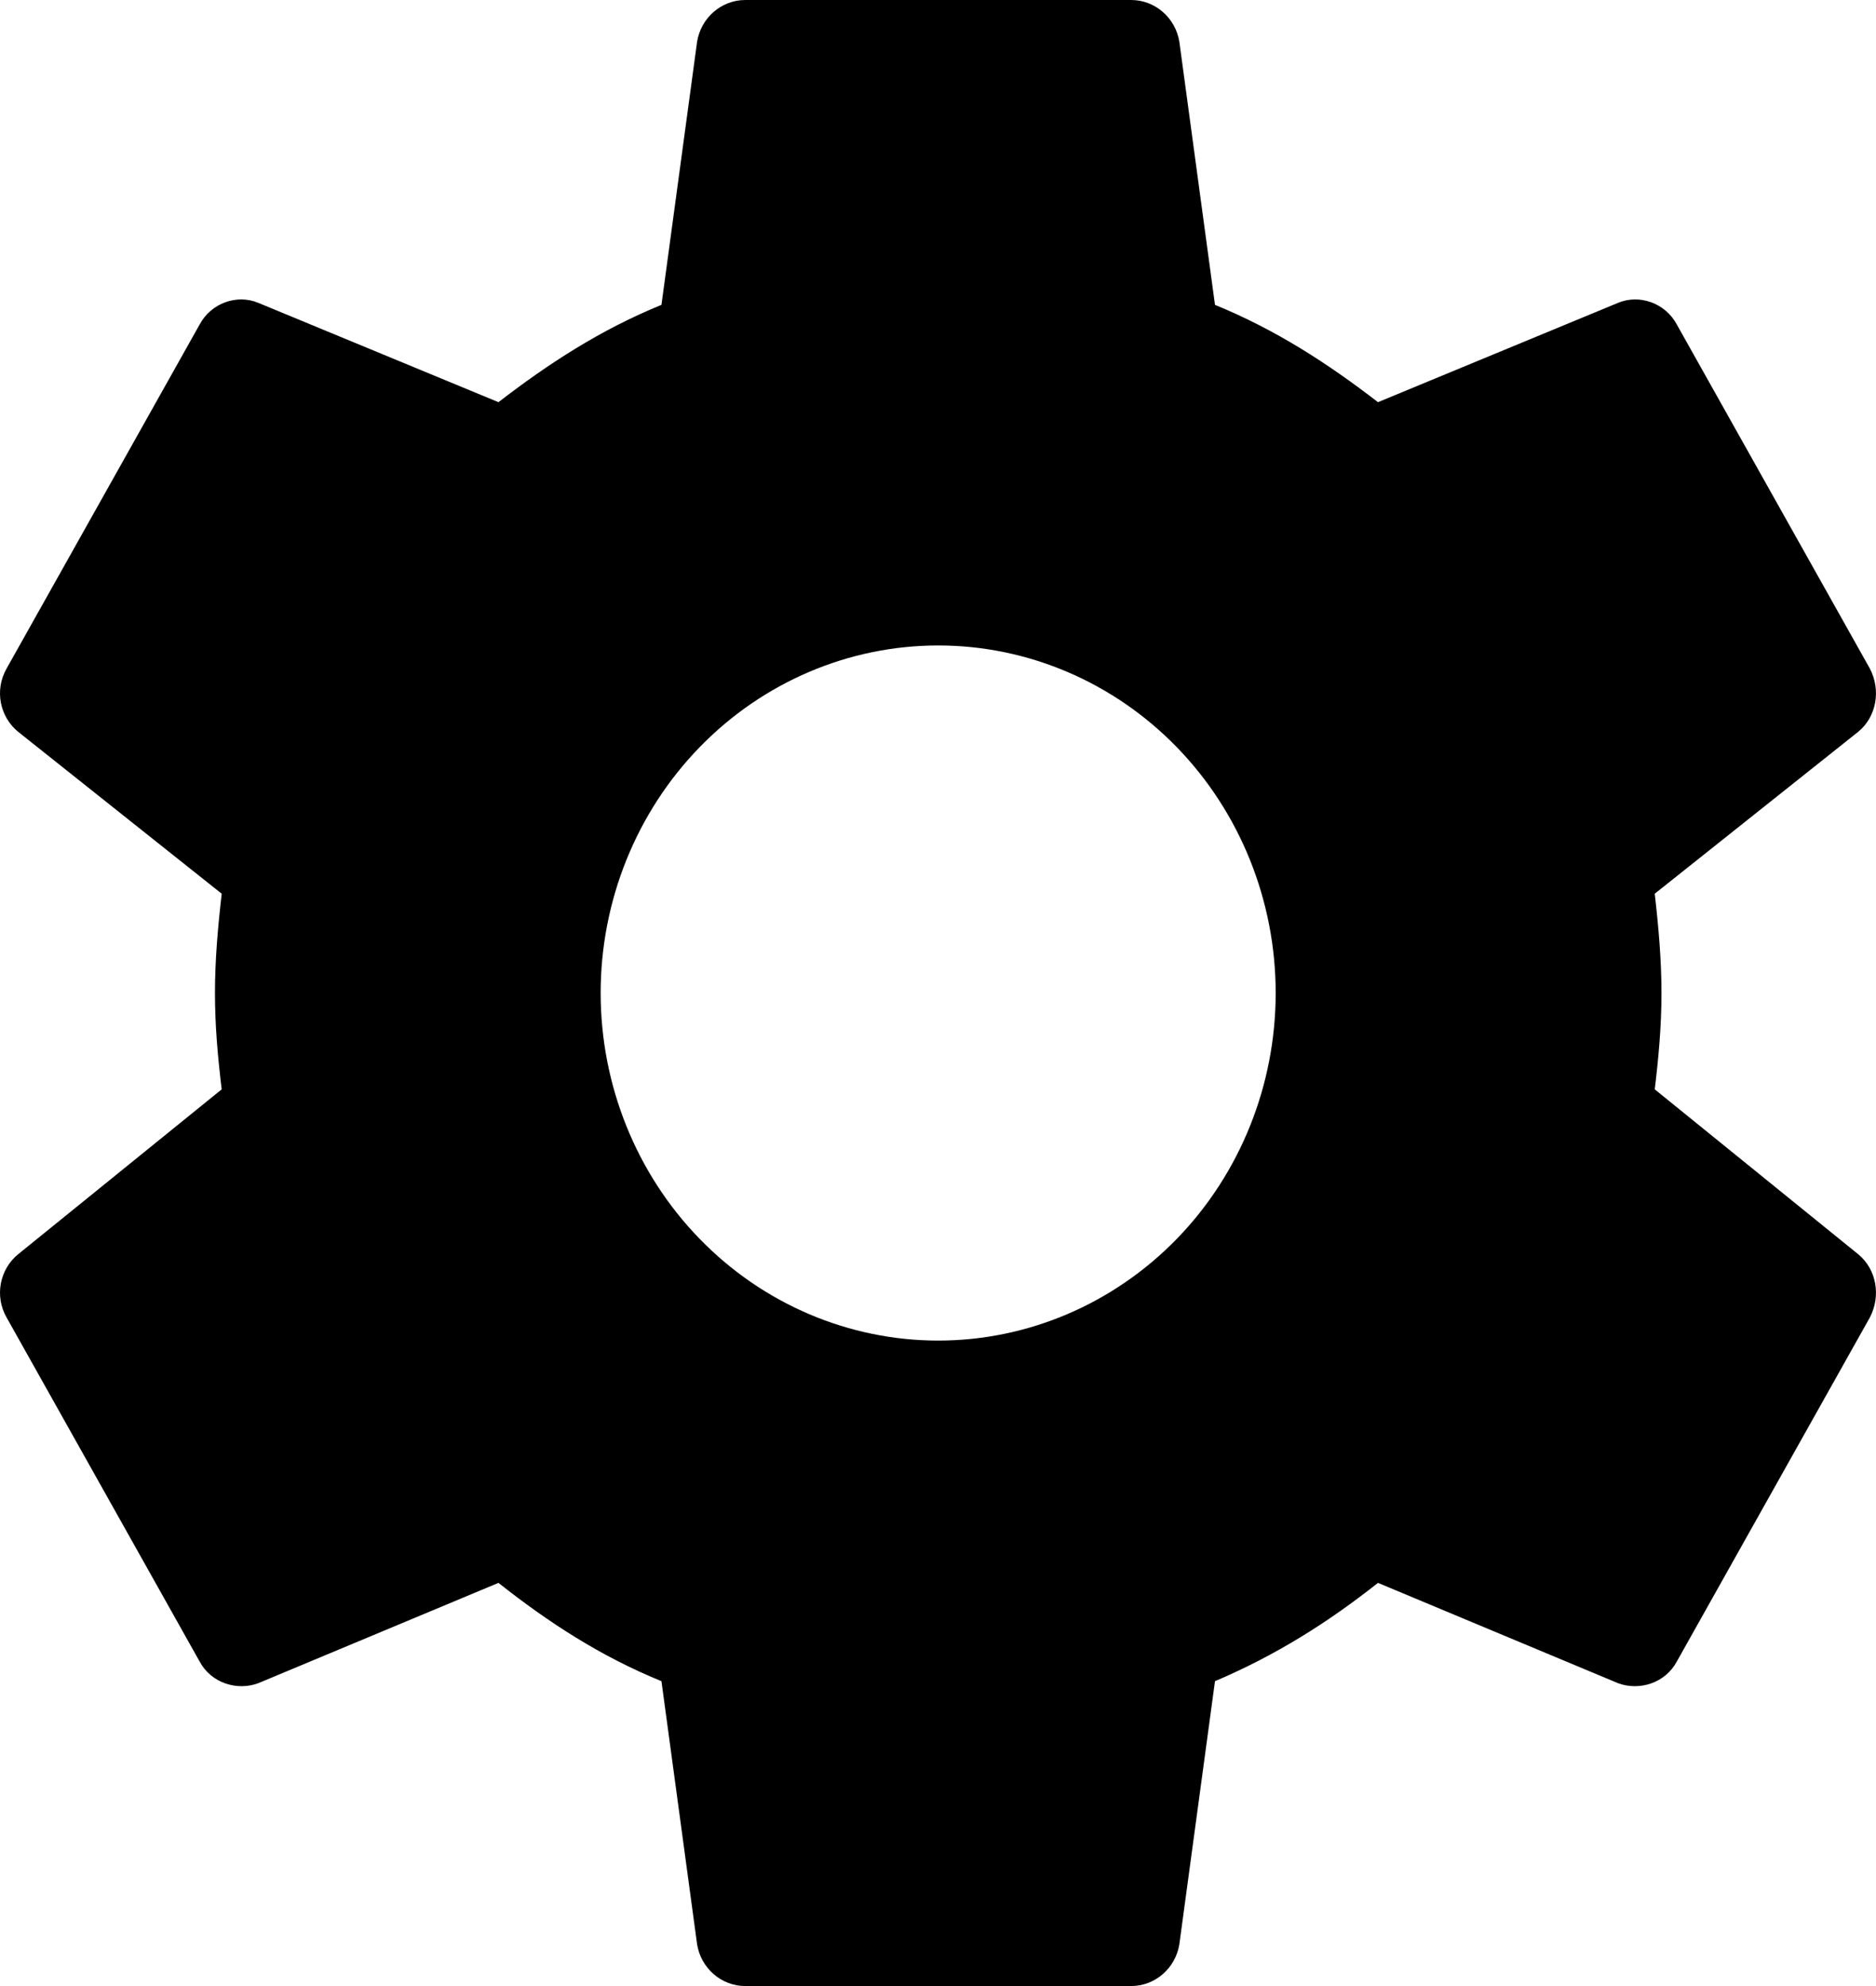 <svg width="17" height="18" viewBox="0 0 17 18" fill="none" xmlns="http://www.w3.org/2000/svg">
<path d="M8.502 12.15C7.691 12.15 6.913 11.818 6.339 11.227C5.766 10.637 5.443 9.835 5.443 9C5.443 8.165 5.766 7.363 6.339 6.773C6.913 6.182 7.691 5.85 8.502 5.85C9.313 5.85 10.091 6.182 10.665 6.773C11.238 7.363 11.56 8.165 11.56 9C11.56 9.835 11.238 10.637 10.665 11.227C10.091 11.818 9.313 12.15 8.502 12.15ZM14.995 9.873C15.03 9.585 15.056 9.297 15.056 9C15.056 8.703 15.03 8.406 14.995 8.1L16.838 6.633C17.004 6.498 17.048 6.255 16.943 6.057L15.196 2.943C15.091 2.745 14.855 2.664 14.662 2.745L12.487 3.645C12.032 3.294 11.56 2.988 11.01 2.763L10.687 0.378C10.652 0.162 10.468 0 10.25 0H6.754C6.536 0 6.352 0.162 6.317 0.378L5.994 2.763C5.443 2.988 4.972 3.294 4.517 3.645L2.341 2.745C2.149 2.664 1.913 2.745 1.808 2.943L0.061 6.057C-0.053 6.255 -0.001 6.498 0.165 6.633L2.009 8.1C1.974 8.406 1.948 8.703 1.948 9C1.948 9.297 1.974 9.585 2.009 9.873L0.165 11.367C-0.001 11.502 -0.053 11.745 0.061 11.943L1.808 15.057C1.913 15.255 2.149 15.327 2.341 15.255L4.517 14.346C4.972 14.706 5.443 15.012 5.994 15.237L6.317 17.622C6.352 17.838 6.536 18 6.754 18H10.25C10.468 18 10.652 17.838 10.687 17.622L11.01 15.237C11.56 15.003 12.032 14.706 12.487 14.346L14.662 15.255C14.855 15.327 15.091 15.255 15.196 15.057L16.943 11.943C17.048 11.745 17.004 11.502 16.838 11.367L14.995 9.873Z" fill="black"/>
</svg>
